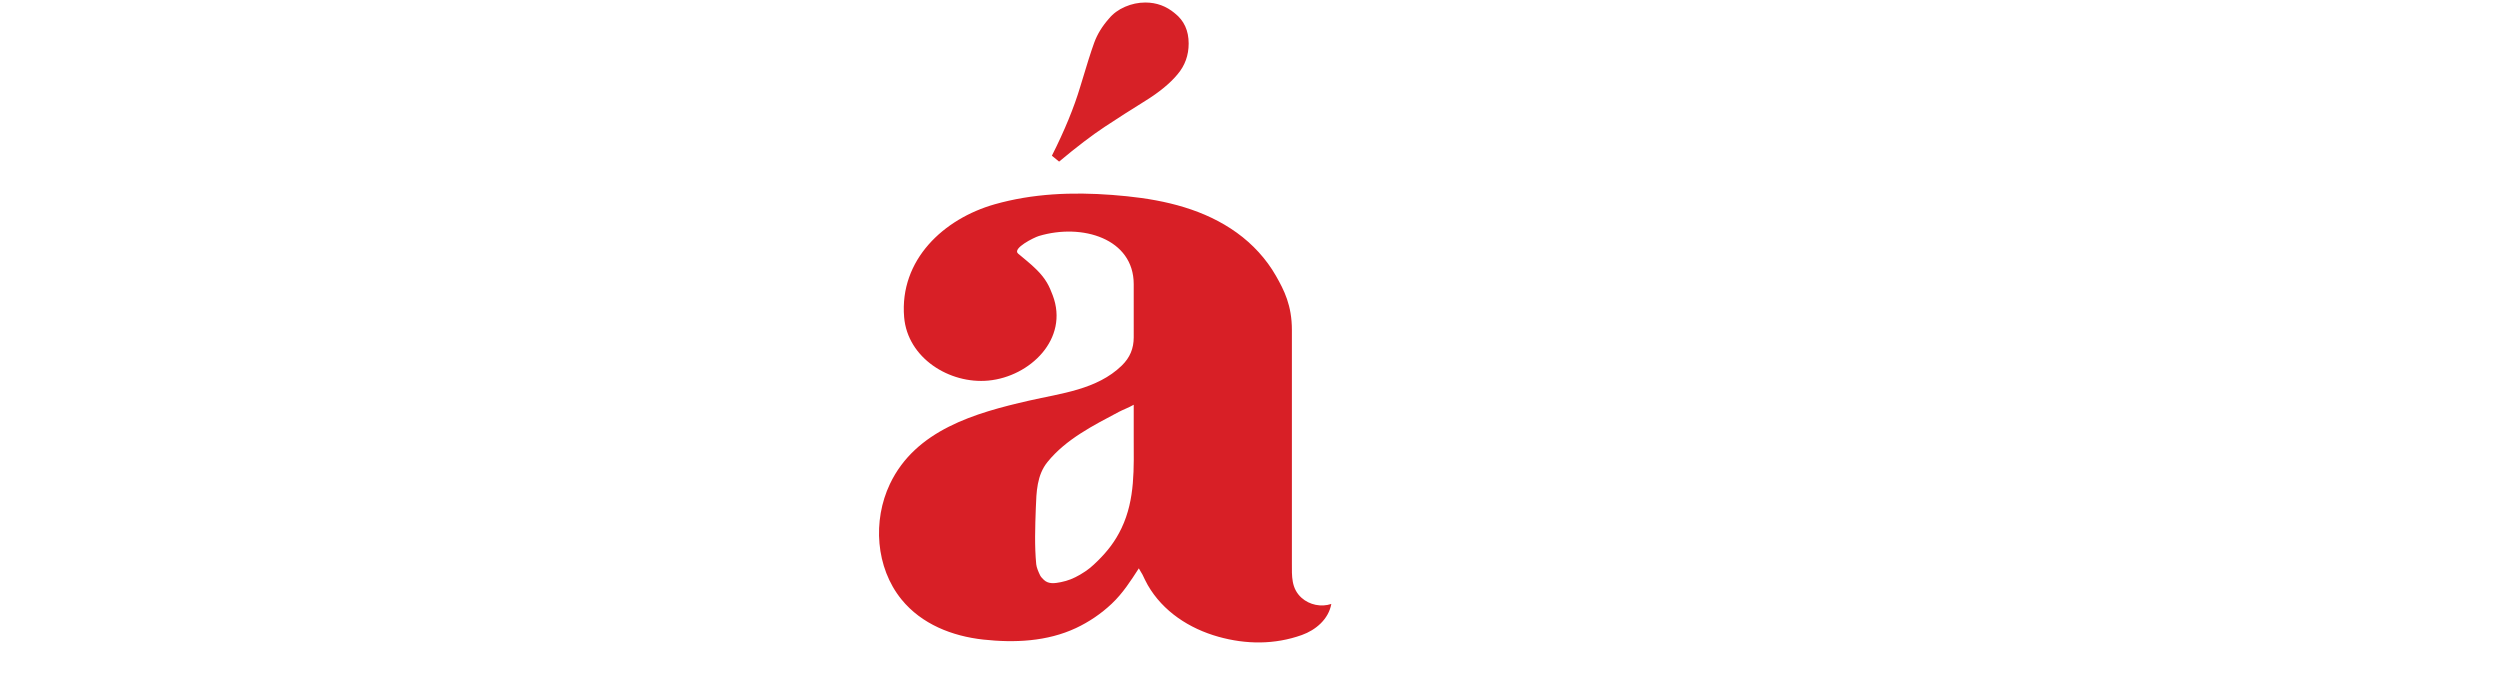 <?xml version="1.0" encoding="UTF-8" standalone="no"?>
<!-- Created with Inkscape (http://www.inkscape.org/) -->

<svg
   xmlns:dc="http://purl.org/dc/elements/1.1/"
   xmlns:cc="http://creativecommons.org/ns#"
   xmlns:rdf="http://www.w3.org/1999/02/22-rdf-syntax-ns#"
   xmlns:svg="http://www.w3.org/2000/svg"
   xmlns="http://www.w3.org/2000/svg"
   xmlns:sodipodi="http://sodipodi.sourceforge.net/DTD/sodipodi-0.dtd"
   xmlns:inkscape="http://www.inkscape.org/namespaces/inkscape"
   version="1.1"
   id="svg3804"
   xml:space="preserve"
   width="495.309"
   height="133.943"
   viewBox="0 0 495.309 133.943"
   sodipodi:docname="total_2.ai.svg"
   inkscape:version="0.92.0 15301"><defs
     id="defs3808"><clipPath
       clipPathUnits="userSpaceOnUse"
       id="clipPath3820"><path
         d="M 0,542.957 H 479.482 V 0 H 0 Z"
         id="path3818"
         inkscape:connector-curvature="0" /></clipPath></defs><sodipodi:namedview
     pagecolor="#ffffff"
     bordercolor="#666666"
     borderopacity="1"
     objecttolerance="10"
     gridtolerance="10"
     guidetolerance="10"
     inkscape:pageopacity="0"
     inkscape:pageshadow="2"
     inkscape:window-width="1610"
     inkscape:window-height="586"
     id="namedview3806"
     showgrid="false"
     showguides="true"
     inkscape:guide-bbox="true"
     inkscape:zoom="1.2445737"
     inkscape:cx="319.65466"
     inkscape:cy="104.85518"
     inkscape:window-x="262"
     inkscape:window-y="63"
     inkscape:window-maximized="0"
     inkscape:current-layer="g3816"><sodipodi:guide
       position="166.322,591.367"
       orientation="0,1"
       id="guide3888"
       inkscape:locked="false" /></sodipodi:namedview><g
     id="g3812"
     inkscape:groupmode="layer"
     inkscape:label="td_logo_aA"
     transform="matrix(1.333,0,0,-1.333,0,133.943)"><g
       id="g3814"><g
         id="g3816"
         clip-path="url(#clipPath3820)"><g
           id="g3822"
           transform="translate(160.559,87.602)"><path
             d="m 0,0 c 0.926,3.104 1.616,5.281 2.072,6.533 0.455,1.25 1.186,2.446 2.193,3.583 0.617,0.747 1.414,1.333 2.39,1.756 0.974,0.421 1.981,0.634 3.022,0.634 1.658,0 3.12,-0.537 4.388,-1.61 C 15.43,9.824 16.112,8.329 16.112,6.412 16.112,4.656 15.56,3.129 14.454,1.828 13.349,0.495 11.749,-0.821 9.653,-2.12 7.556,-3.421 5.549,-4.703 3.632,-5.971 1.714,-7.24 -0.545,-8.963 -3.145,-11.139 l -1.072,0.877 C -2.332,-6.525 -0.926,-3.104 0,0"
             style="fill:#d72127;fill-opacity:1;fill-rule:nonzero;stroke:none"
             id="path3824"
             inkscape:connector-curvature="0" /></g><g
           id="g3830"
           transform="translate(154.602,14.948)"><path
             d="m 0,0 c -0.228,0.473 -0.537,1.143 -0.588,1.675 -0.26,2.714 -0.162,5.523 -0.06,8.342 0.087,2.39 0.153,4.903 1.736,6.852 2.747,3.397 6.825,5.437 10.607,7.448 0.592,0.314 1.47,0.634 2.208,1.06 0,-1.58 0,-3.16 0,-4.74 0,-4.616 0.252,-9.282 -1.814,-13.608 C 11.165,5.094 10.043,3.64 8.515,2.137 7.717,1.352 7.07,0.783 5.918,0.114 4.969,-0.437 4.143,-0.775 3.075,-0.991 2.162,-1.176 1.246,-1.301 0.564,-0.667 0.385,-0.5 0.104,-0.216 0,0 m 43.271,-4.229 c -1.496,-0.508 -3.253,-0.144 -4.425,0.914 -1.549,1.398 -1.434,3.235 -1.434,5.131 v 33.386 1.282 c 0,3.673 -1.158,5.926 -2.371,8.054 -1.437,2.521 -3.456,4.704 -5.805,6.4 -4.78,3.45 -10.57,4.836 -16.345,5.428 -5.842,0.599 -11.803,0.627 -17.558,-0.664 -0.694,-0.155 -1.383,-0.329 -2.067,-0.523 -7.622,-2.158 -14.19,-8.271 -13.486,-16.778 0.504,-6.093 6.759,-9.976 12.521,-9.432 6.187,0.585 12.016,6.198 9.564,12.671 -0.506,1.337 -0.976,2.413 -2.453,3.866 -0.951,0.935 -1.785,1.562 -2.696,2.34 -0.903,0.77 2.373,2.397 3.081,2.61 6.438,1.936 14.106,-0.379 14.106,-7.154 V 35.4 c 0,-1.667 -0.558,-3.017 -1.776,-4.202 -3.677,-3.577 -9.032,-4.123 -13.785,-5.21 -7.994,-1.827 -16.864,-4.359 -20.677,-12.392 -2.584,-5.441 -2.124,-12.413 1.718,-17.152 2.988,-3.684 7.553,-5.465 12.165,-5.97 4.637,-0.507 9.487,-0.295 13.768,1.711 1.928,0.904 3.75,2.137 5.312,3.612 1.652,1.56 2.811,3.375 4.034,5.266 -0.009,-0.015 0.5,-0.841 0.54,-0.923 0.257,-0.524 0.492,-1.052 0.784,-1.559 2.261,-3.935 6.198,-6.478 10.504,-7.685 4.106,-1.151 8.351,-1.191 12.403,0.259 2.045,0.731 3.971,2.331 4.378,4.616"
             style="fill:#d81f26;fill-opacity:1;fill-rule:evenodd;stroke:none"
             id="path3832"
             inkscape:connector-curvature="0" /></g><g
           id="g3884"
           transform="translate(110.392,126.825)" /></g></g></g></svg>